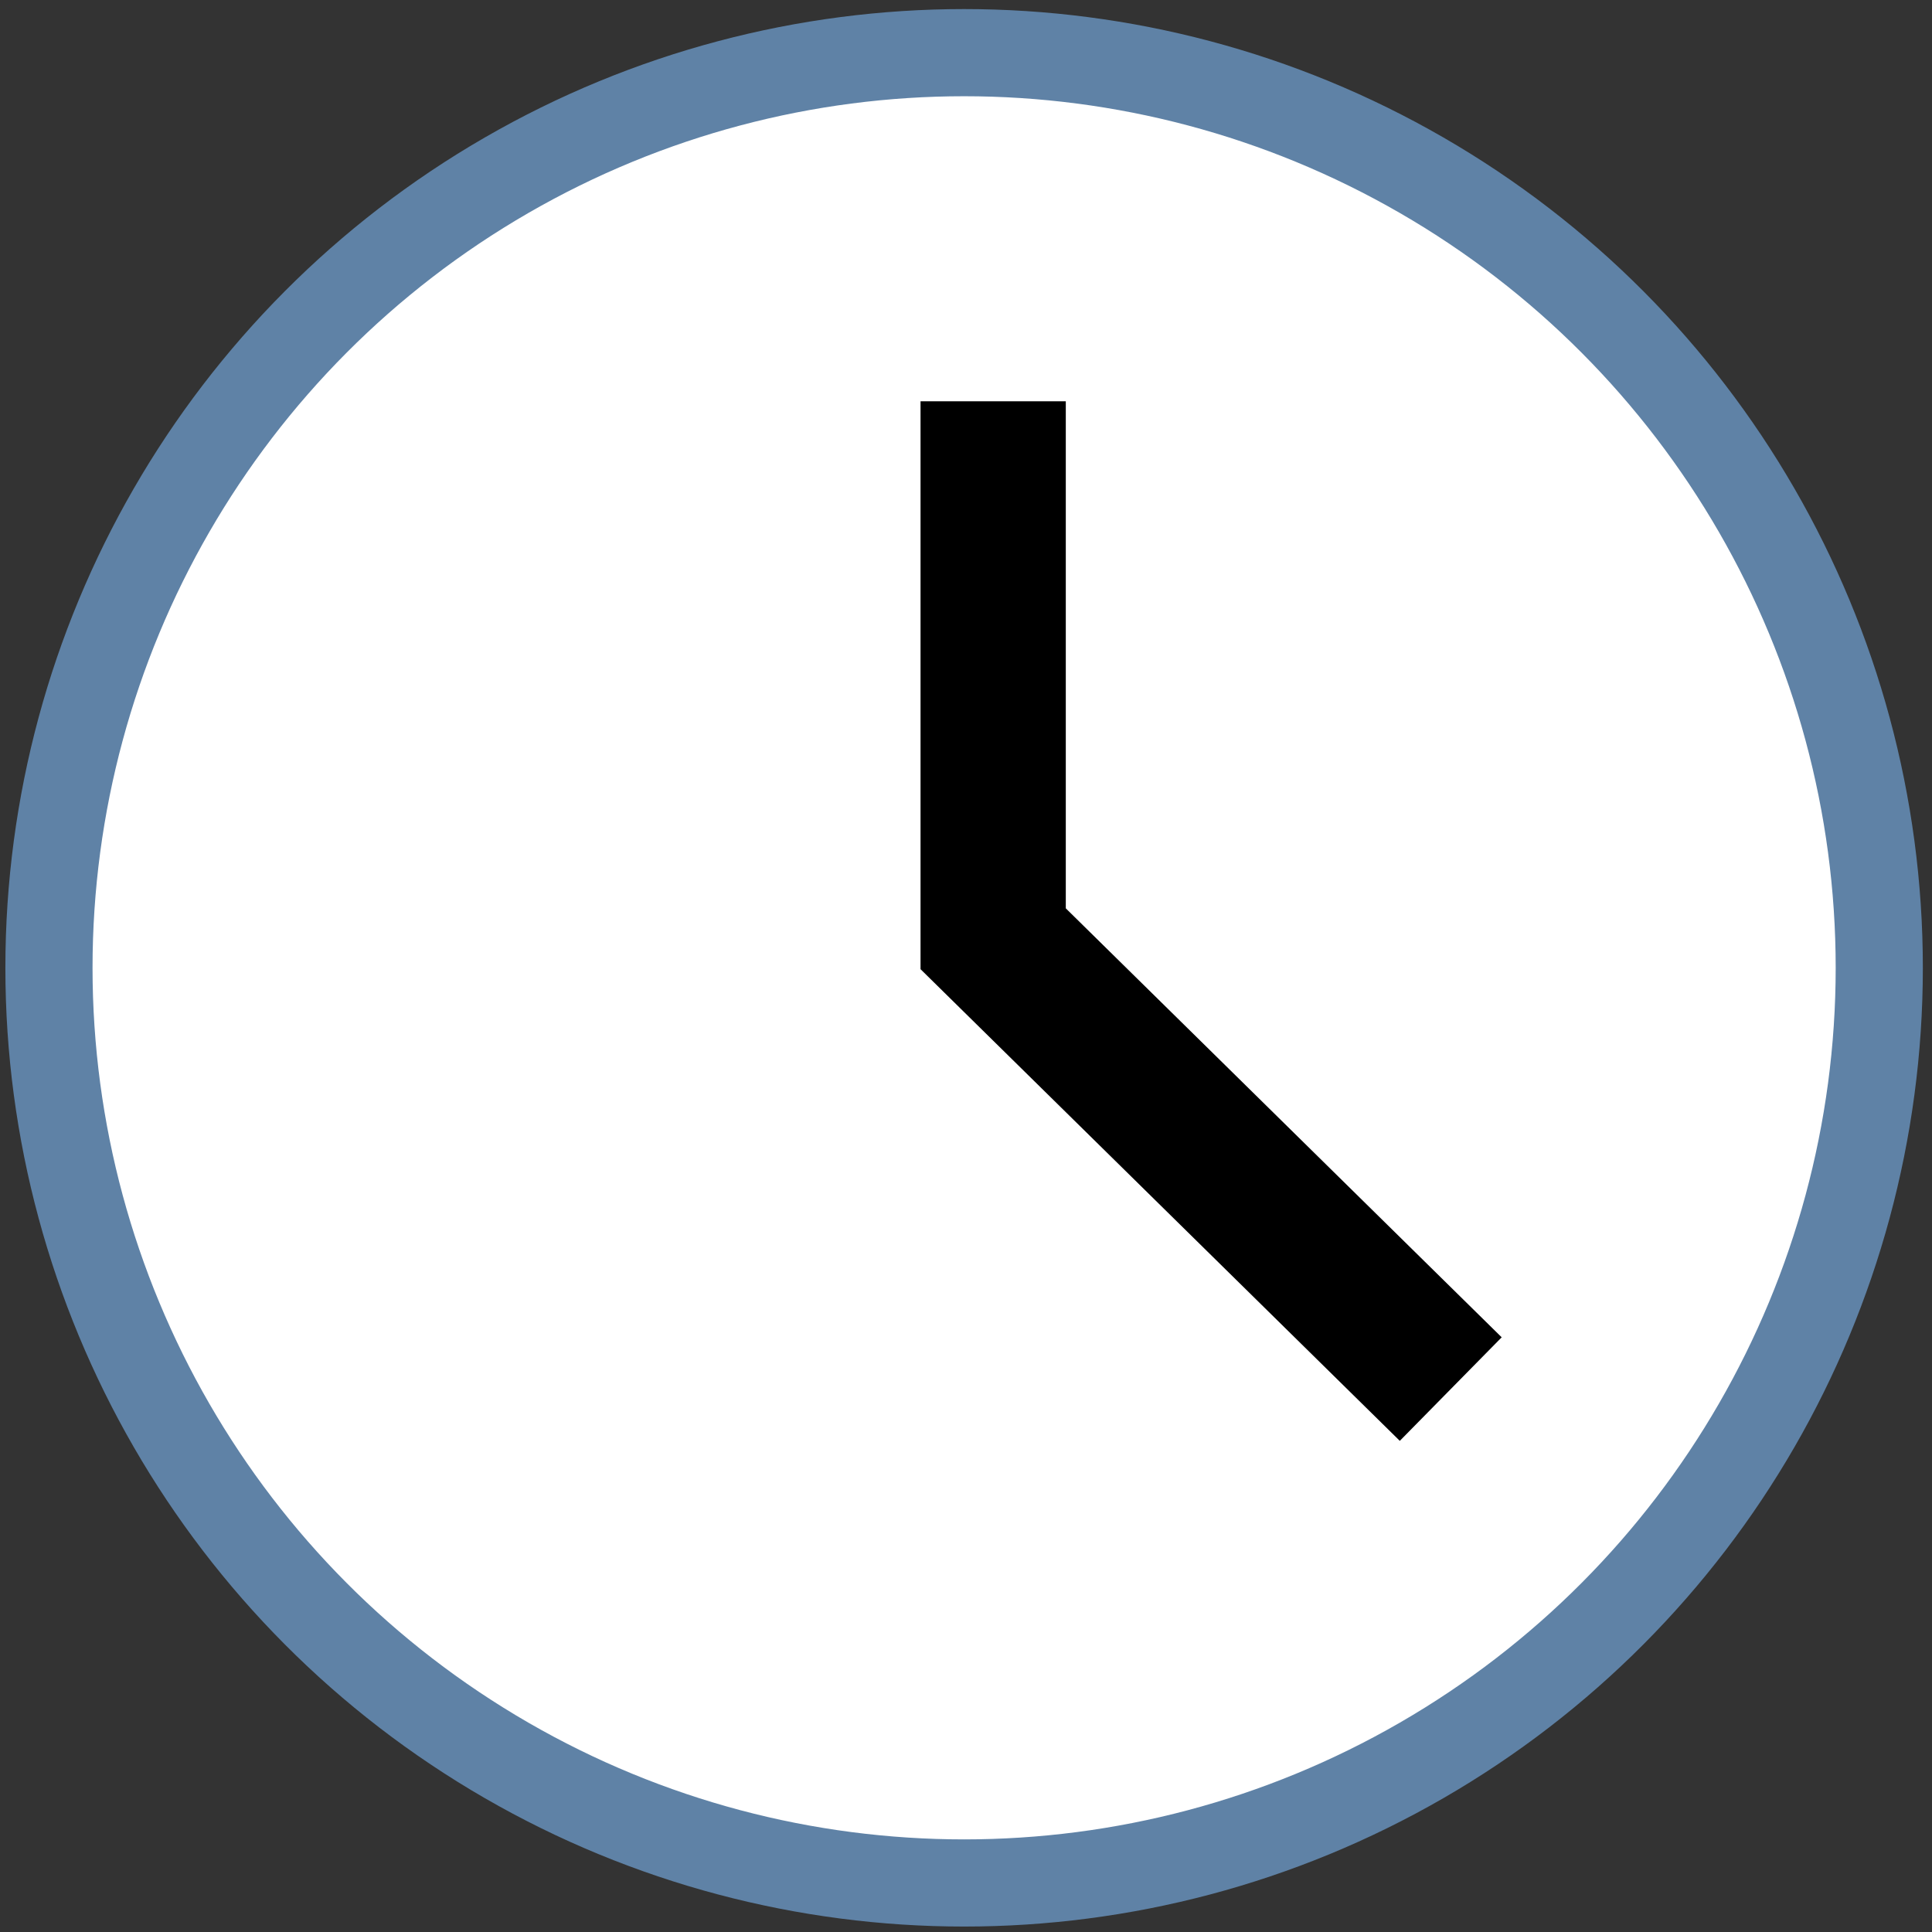<svg width="133" height="133" viewBox="0 0 133 133" fill="none" xmlns="http://www.w3.org/2000/svg">
<rect x="0" y="0" width="133" height="133" fill="#333333" stroke="none"/>
<circle cx="66.37" cy="66.625" r="63" fill="white" stroke="#5F82A6" stroke-width="6"/>
<path d="M68.37 27.625V64.625L99.87 95.625" stroke="black" stroke-width="10"/>
</svg>
